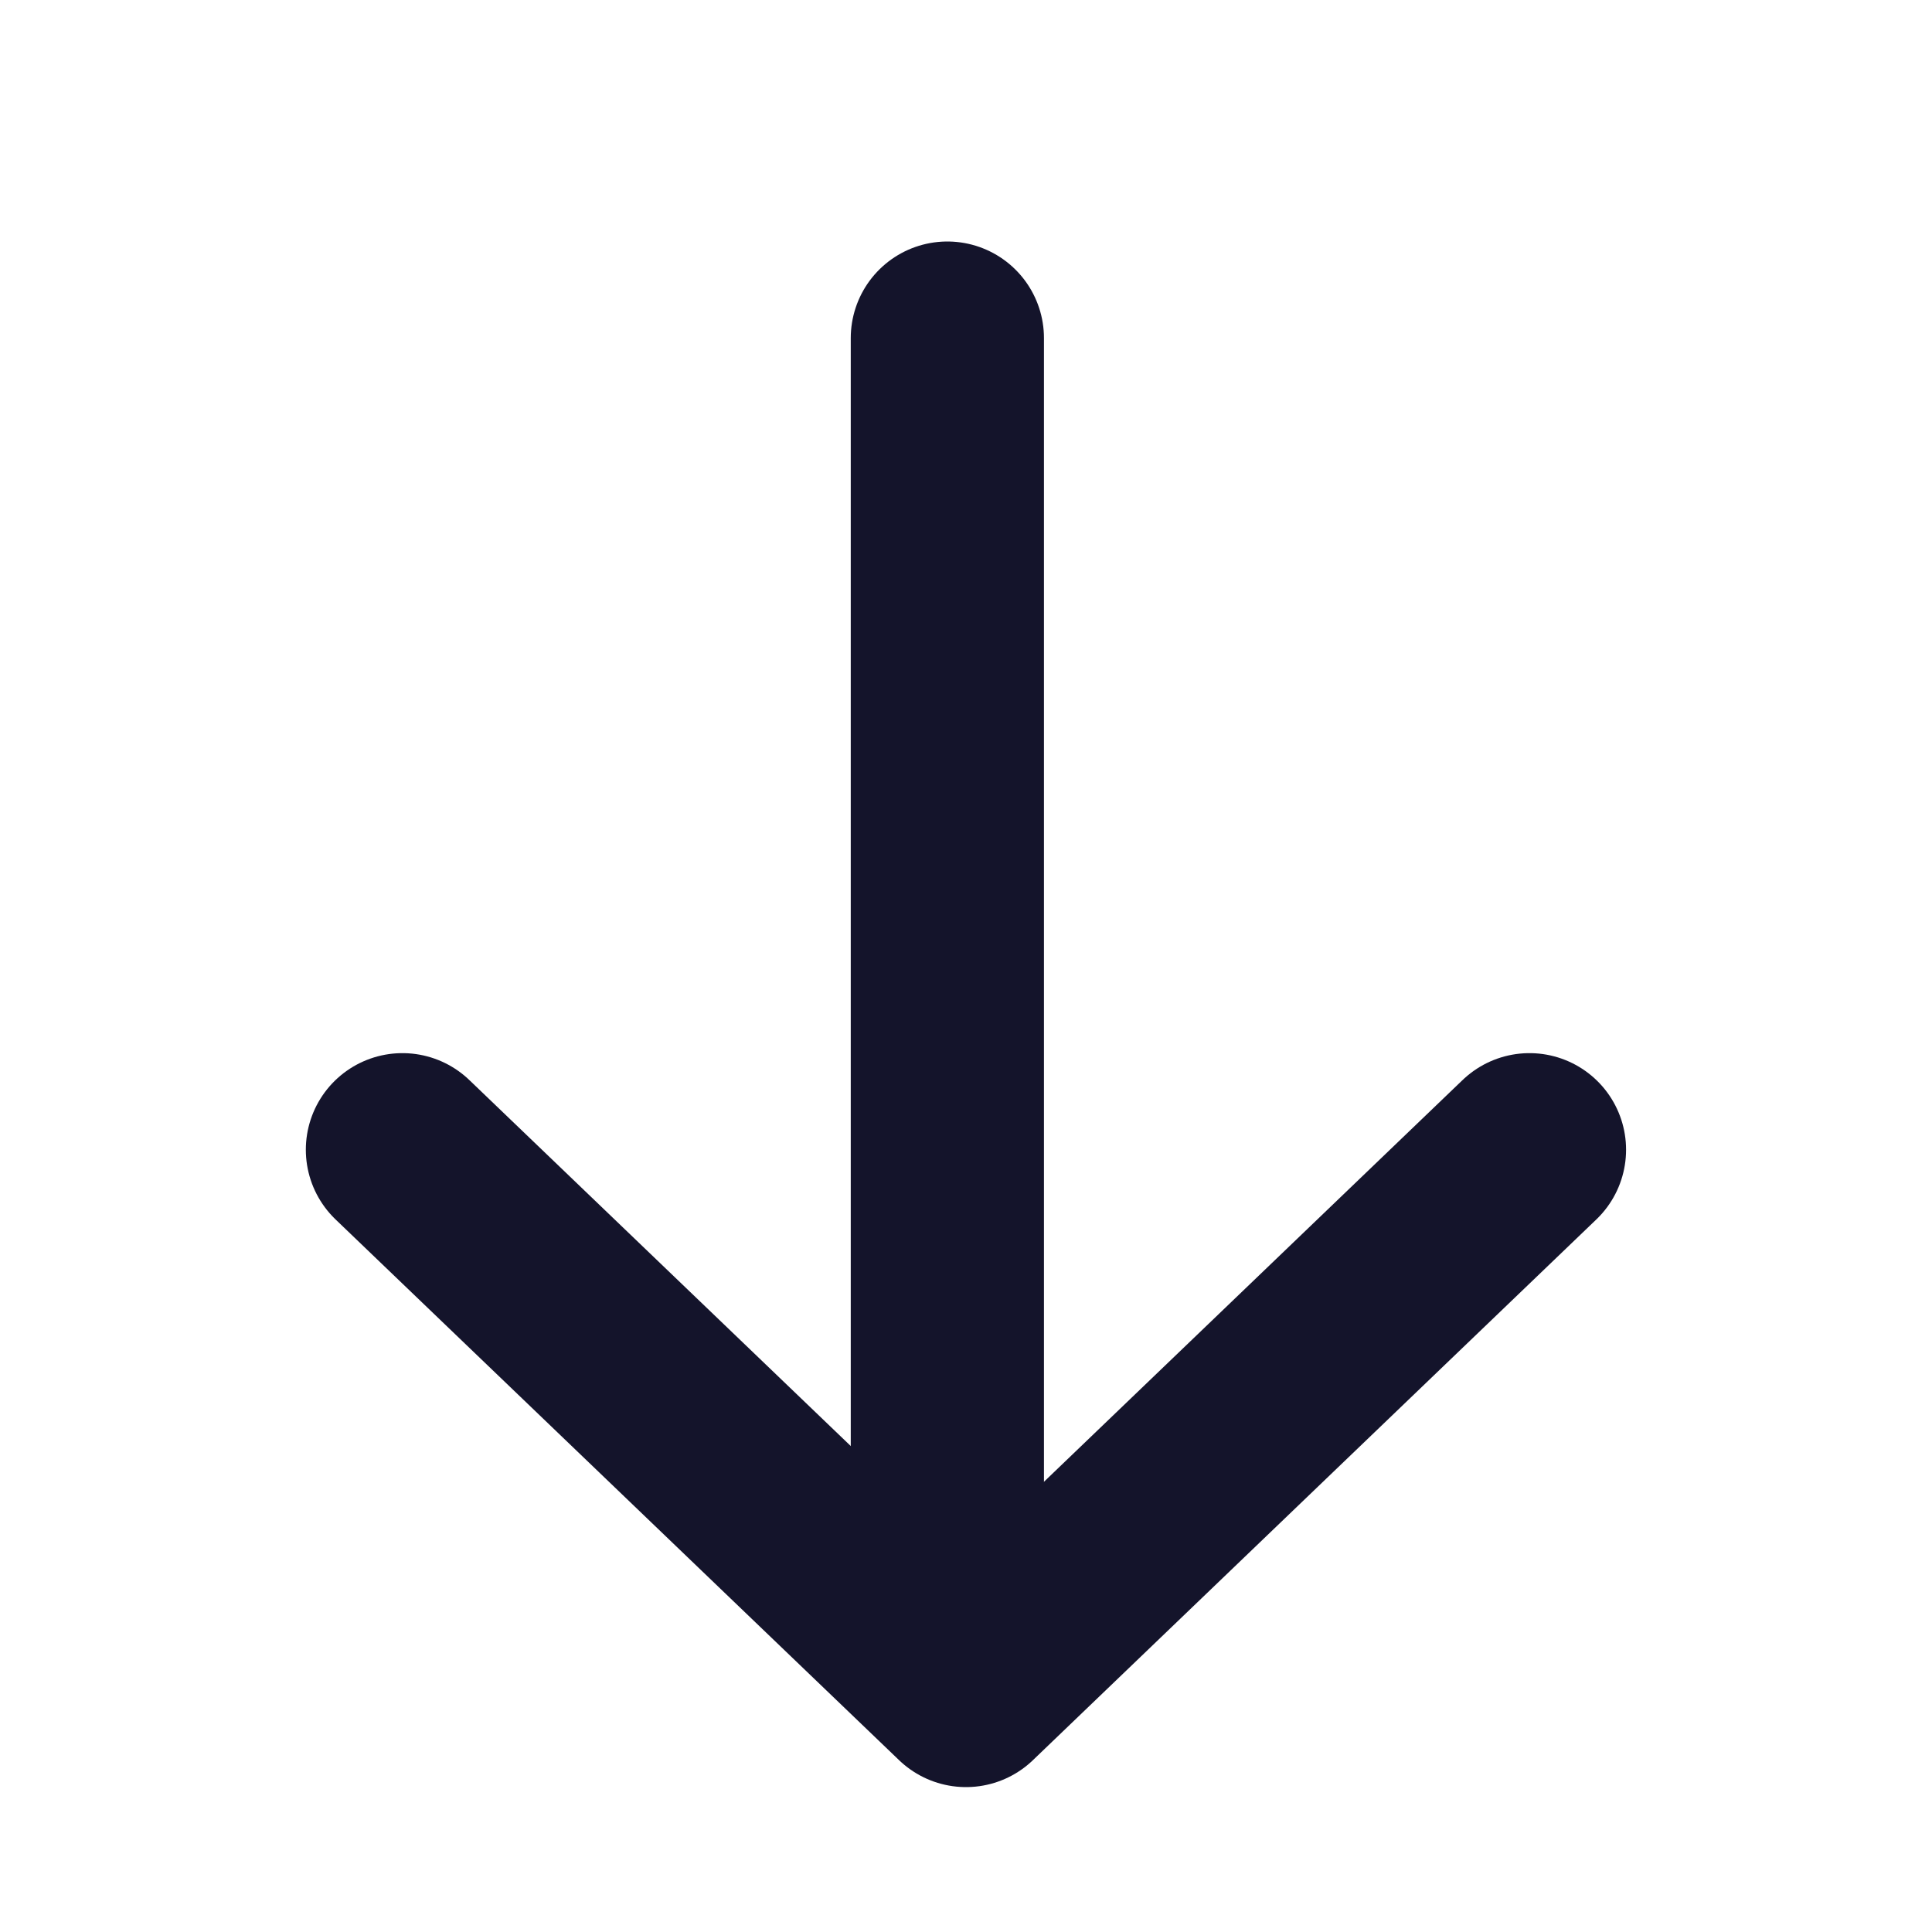 <svg width="20" height="20" viewBox="0 0 20 20" fill="none" xmlns="http://www.w3.org/2000/svg">
<path d="M15.833 11.902L10 17.5L4.166 11.902" stroke="#14142B" stroke-width="2" stroke-linecap="round" stroke-linejoin="round"/>
<line x1="9.807" y1="16.277" x2="9.807" y2="3.5" stroke="#14142B" stroke-width="2" stroke-linecap="round"/>
</svg>
